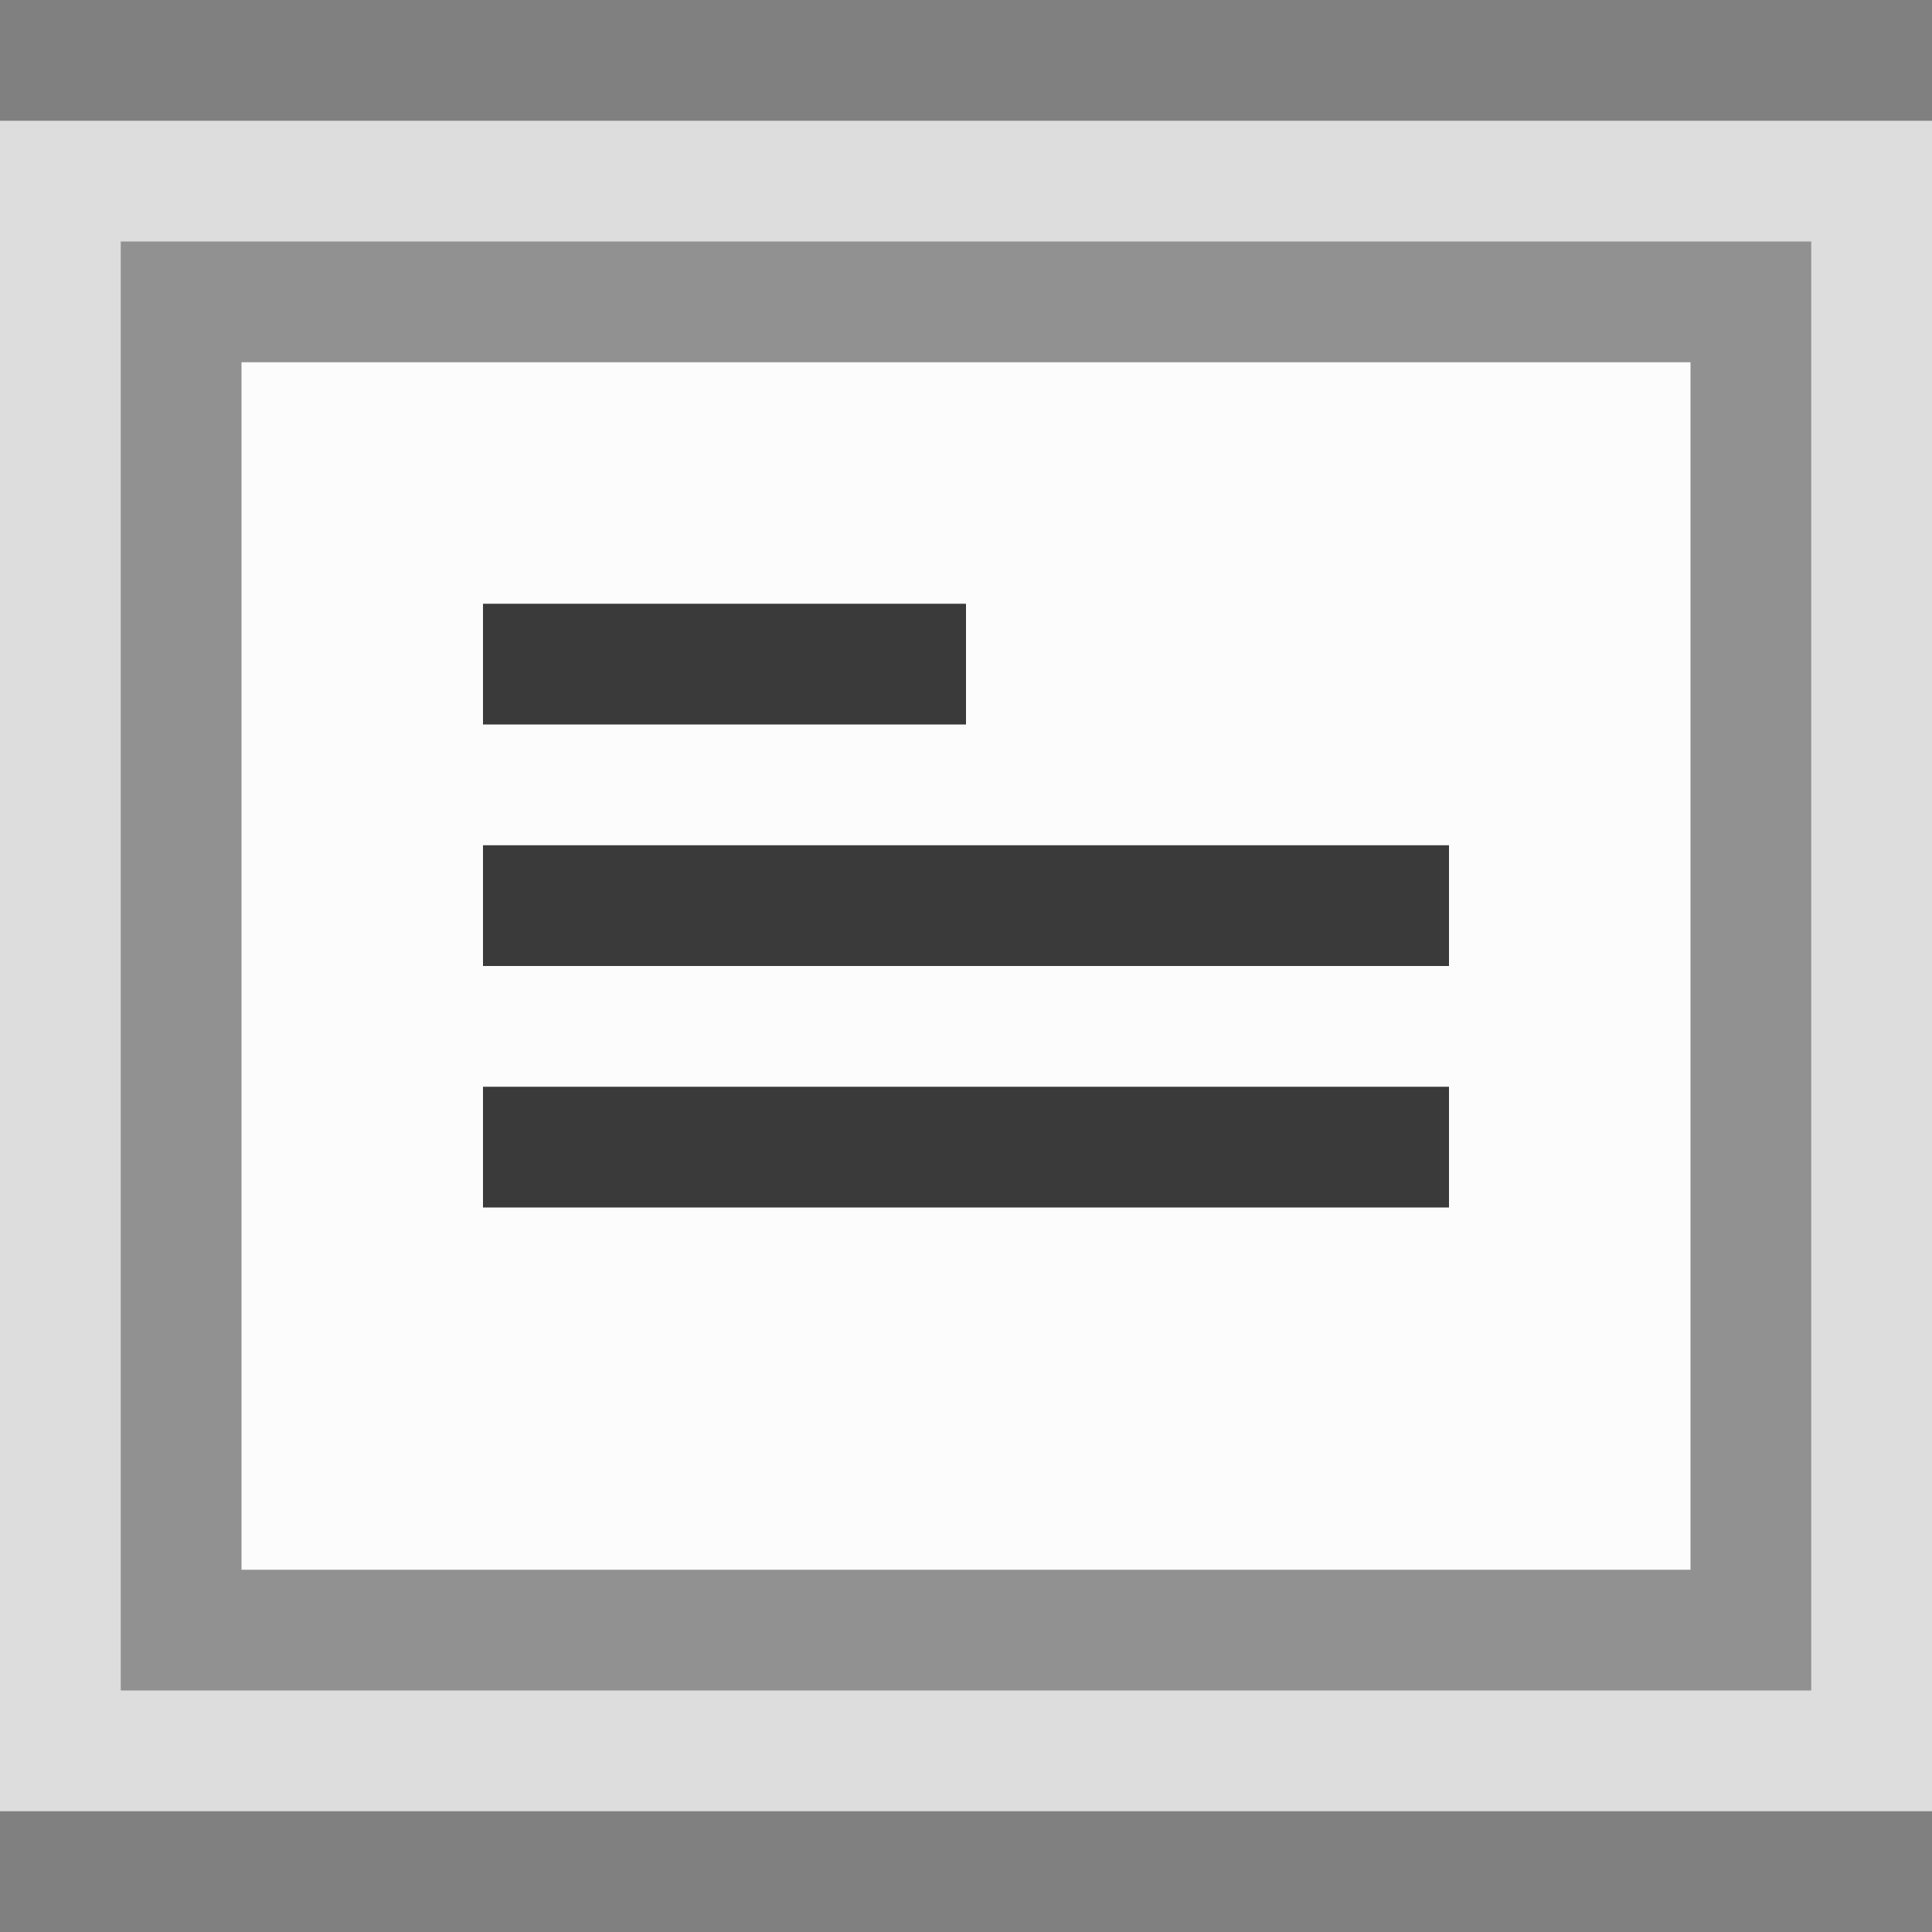 <svg width="16" height="16" viewBox="0 0 16 16" fill="none" xmlns="http://www.w3.org/2000/svg">
<rect x="0" y="0" width="16" height="16" fill="#808080" stroke="none"/>
<g clip-path="url(#clip0_1881_15249)">
<rect y="1" width="16" height="14" fill="#FCFCFC" fill-opacity="0.75"/>
<rect x="1.5" y="2.5" width="13" height="11" fill="#FCFCFC" stroke="#919191"/>
</g>
<rect x="4" y="9" width="4" height="1" fill="#3A3A3A"/>
<rect x="4" y="7" width="4" height="1" fill="#3A3A3A"/>
<rect x="8" y="9" width="4" height="1" fill="#3A3A3A"/>
<rect x="8" y="7" width="4" height="1" fill="#3A3A3A"/>
<rect x="4" y="5" width="4" height="1" fill="#3A3A3A"/>
<defs>
<clipPath id="clip0_1881_15249">
<rect width="16" height="14" fill="white" transform="translate(0 1)"/>
</clipPath>
</defs>
</svg>
